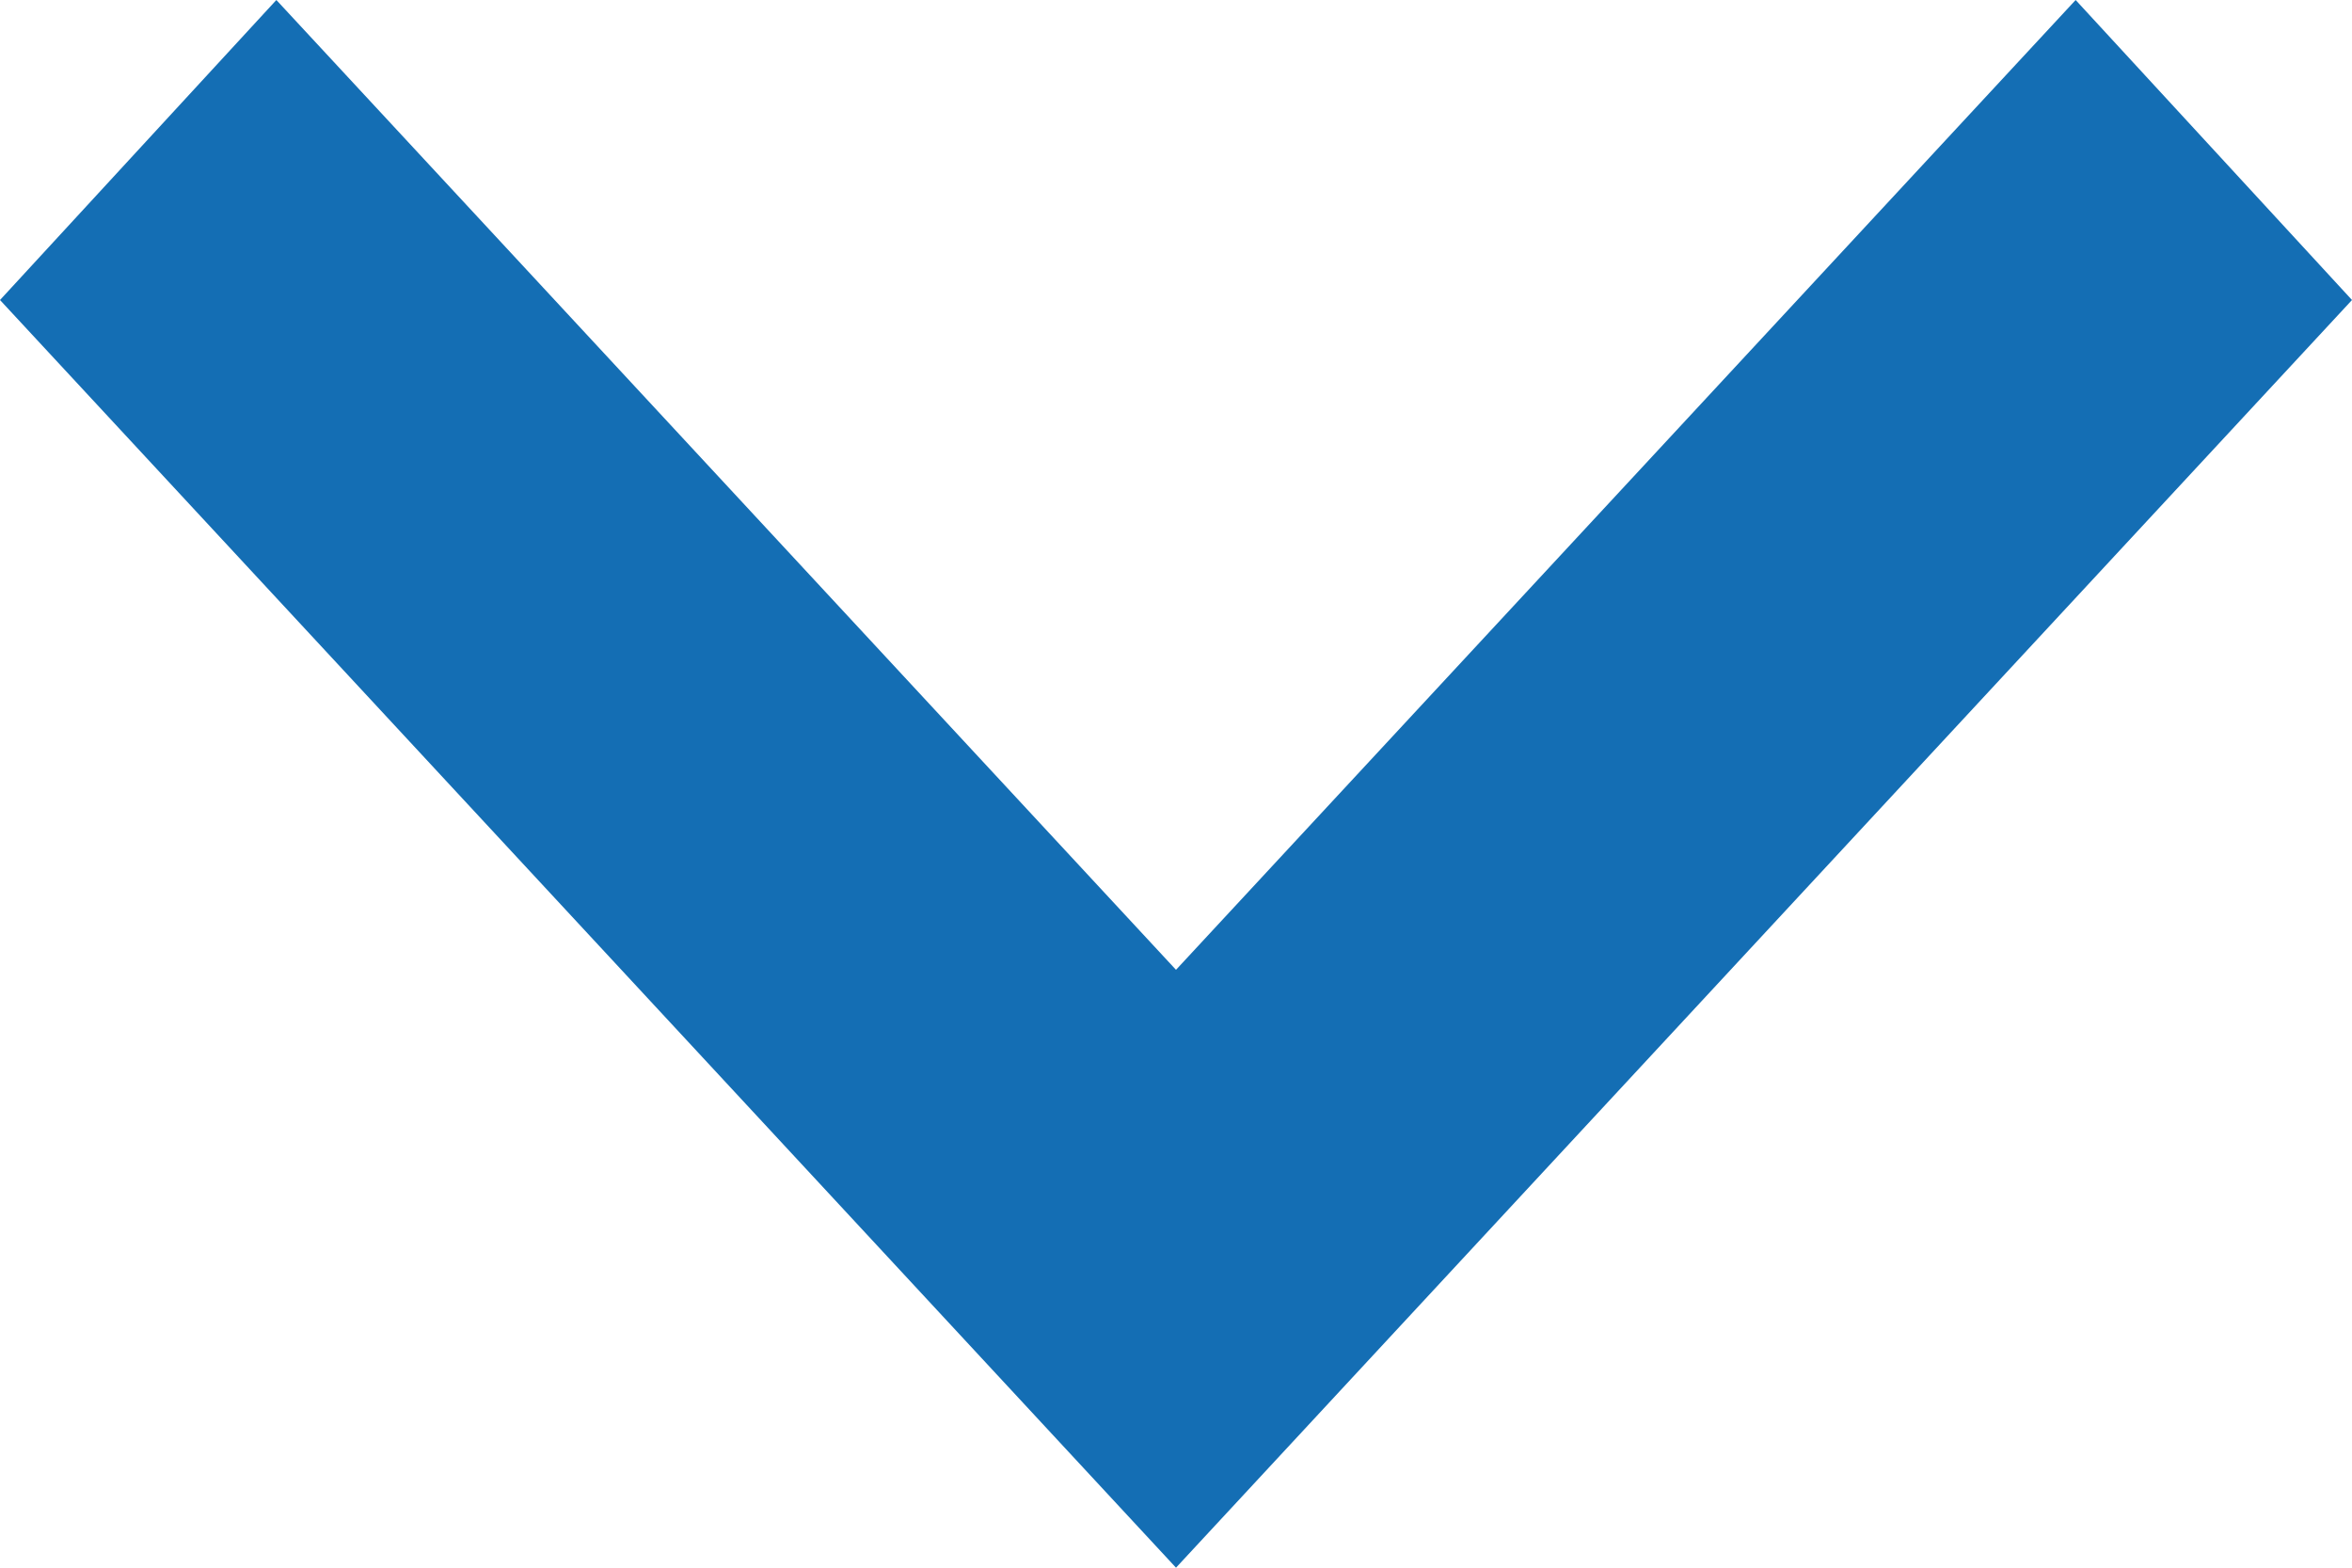 <svg width="12" height="8" viewBox="0 0 12 8" fill="none" xmlns="http://www.w3.org/2000/svg">
<path d="M1.41 -8.22576e-08L6 4.949L10.59 -8.22576e-08L12 1.531L6 8L0 1.531L1.41 -8.22576e-08Z" fill="#146EB4"/>
</svg>
